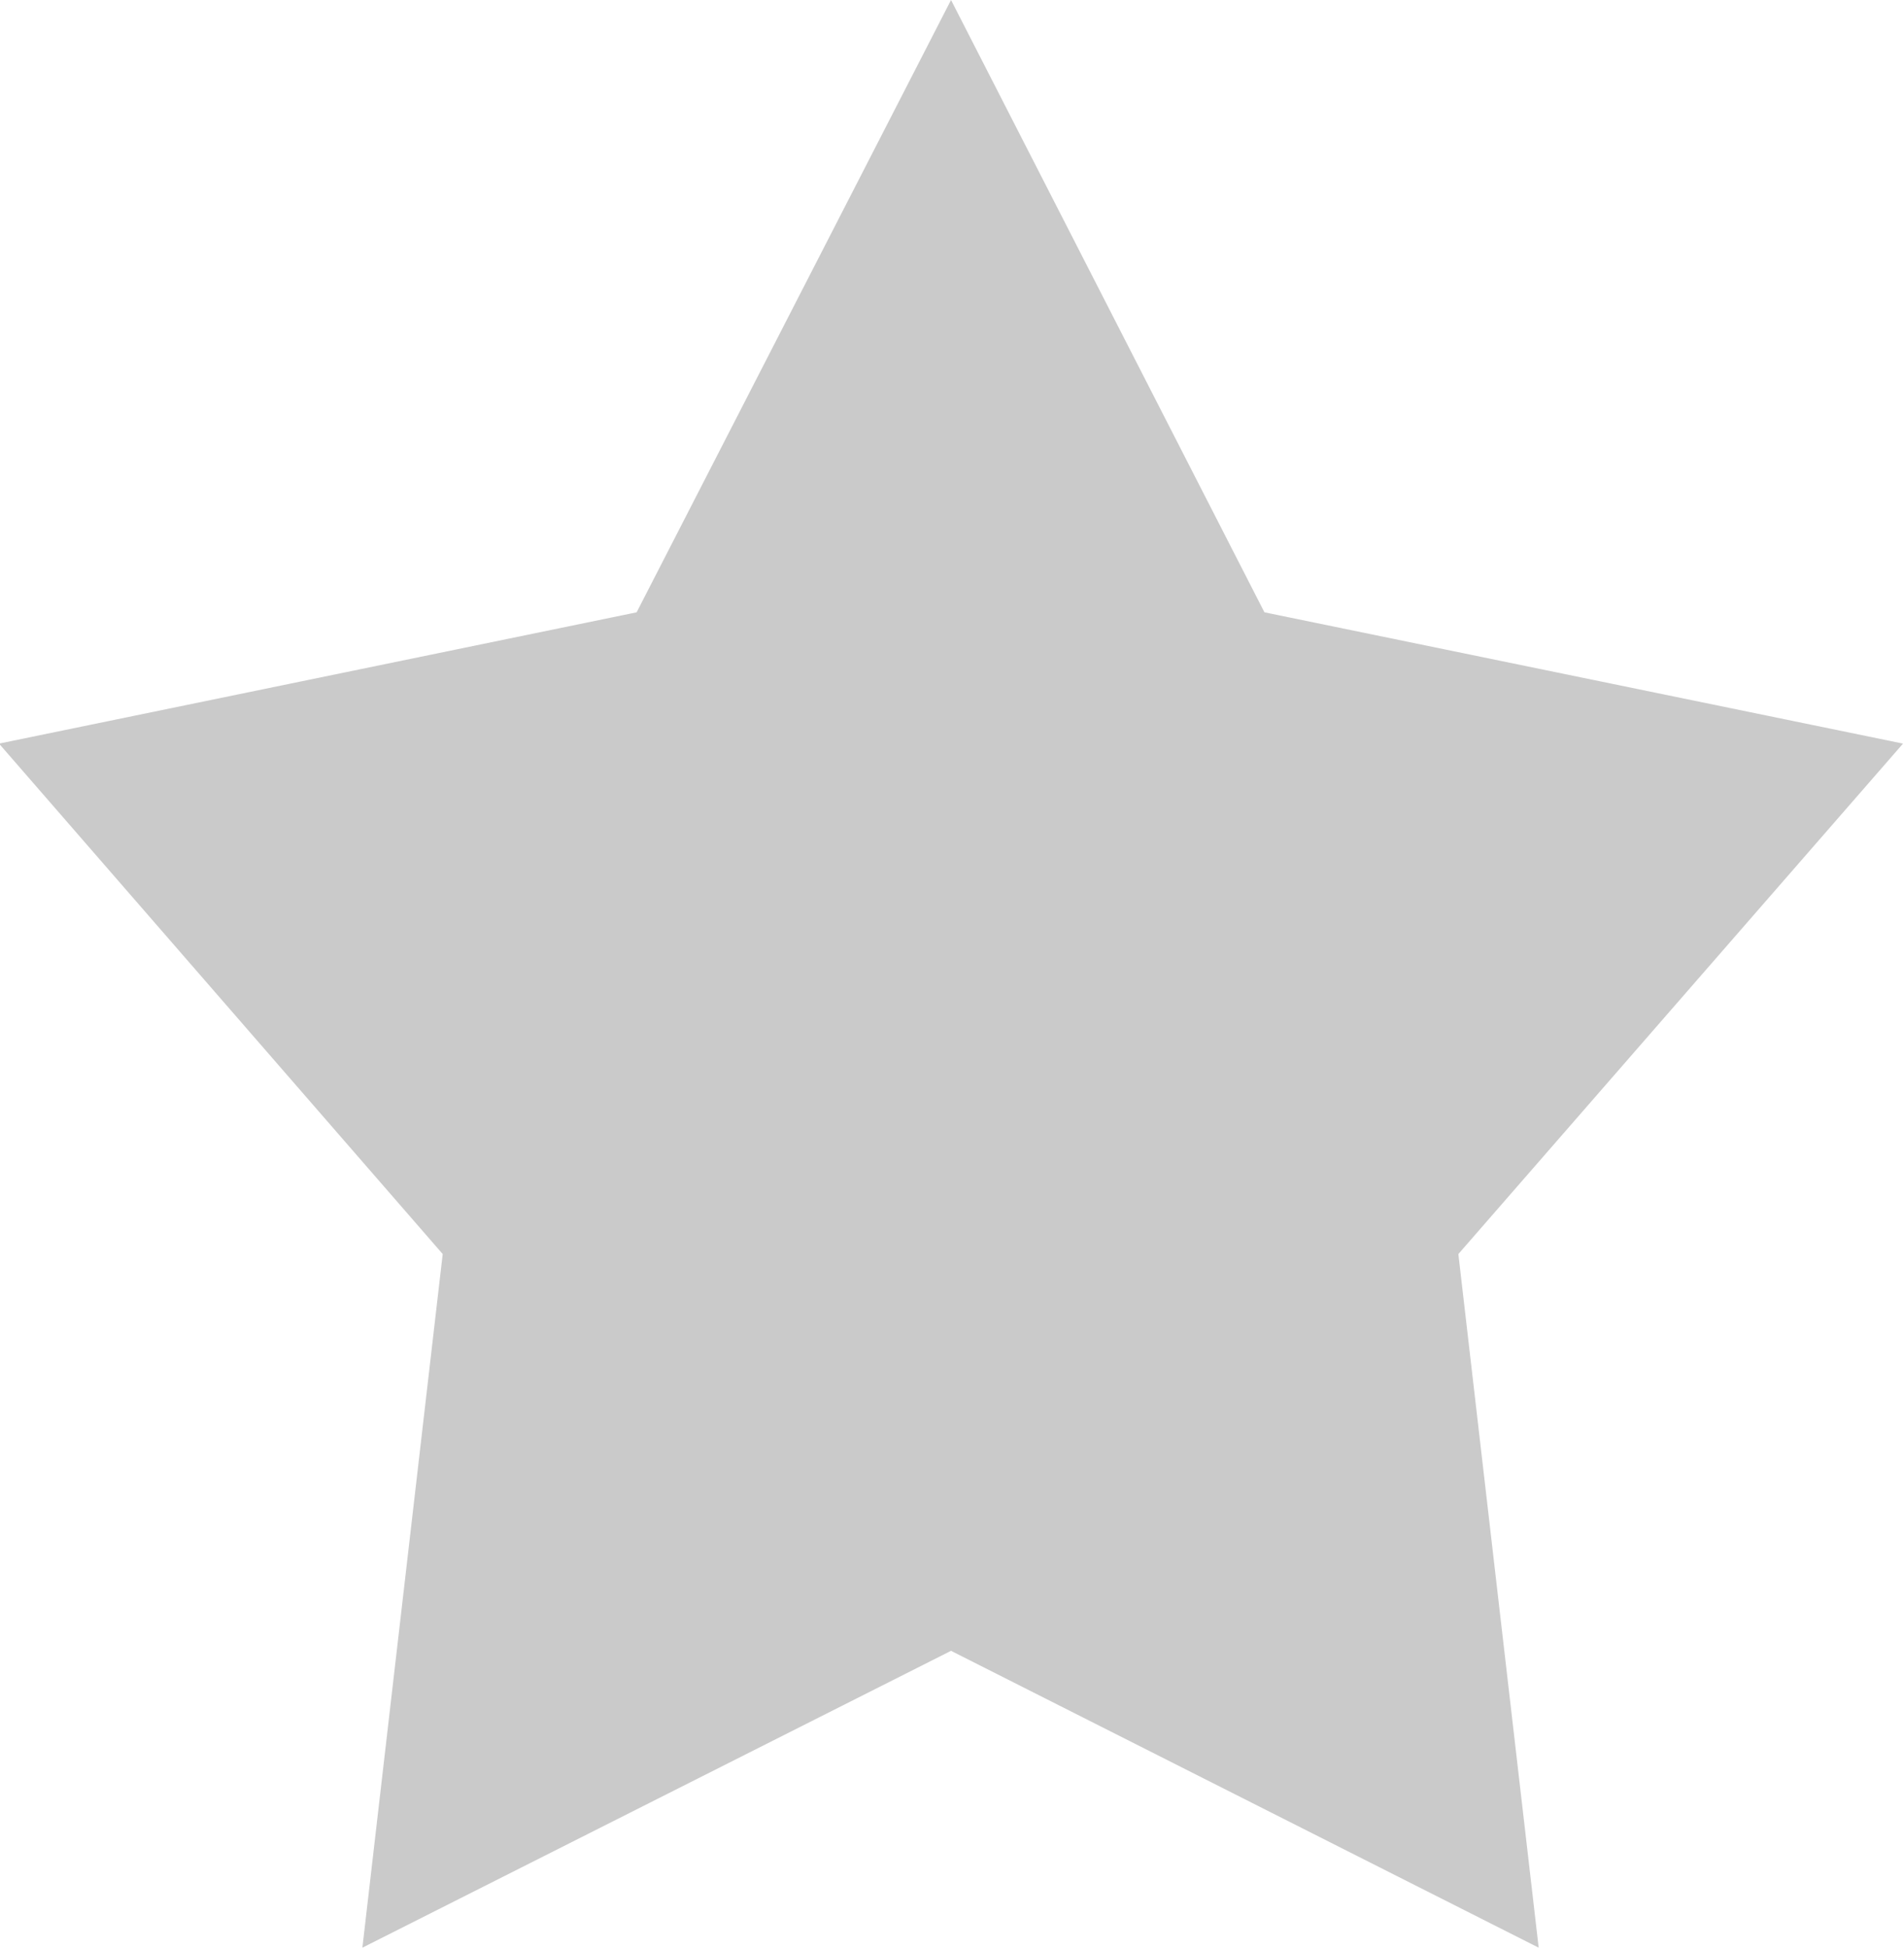 <svg xmlns="http://www.w3.org/2000/svg" width="19.44" height="19.88" viewBox="0 0 19.44 19.88">
  <defs>
    <style>
      .cls-1 {
        fill: #cacaca;
        fill-rule: evenodd;
      }
    </style>
  </defs>
  <path id="star" class="cls-1" d="M1173.43,2853.78l3.2,6.25,6.52,1.34-4.54,5.21,0.82,7.08-6-3.03-6.01,3.03,0.82-7.08-4.53-5.21,6.51-1.34,3.21-6.25" transform="translate(-1163.72 -2853.78)"/>
</svg>
